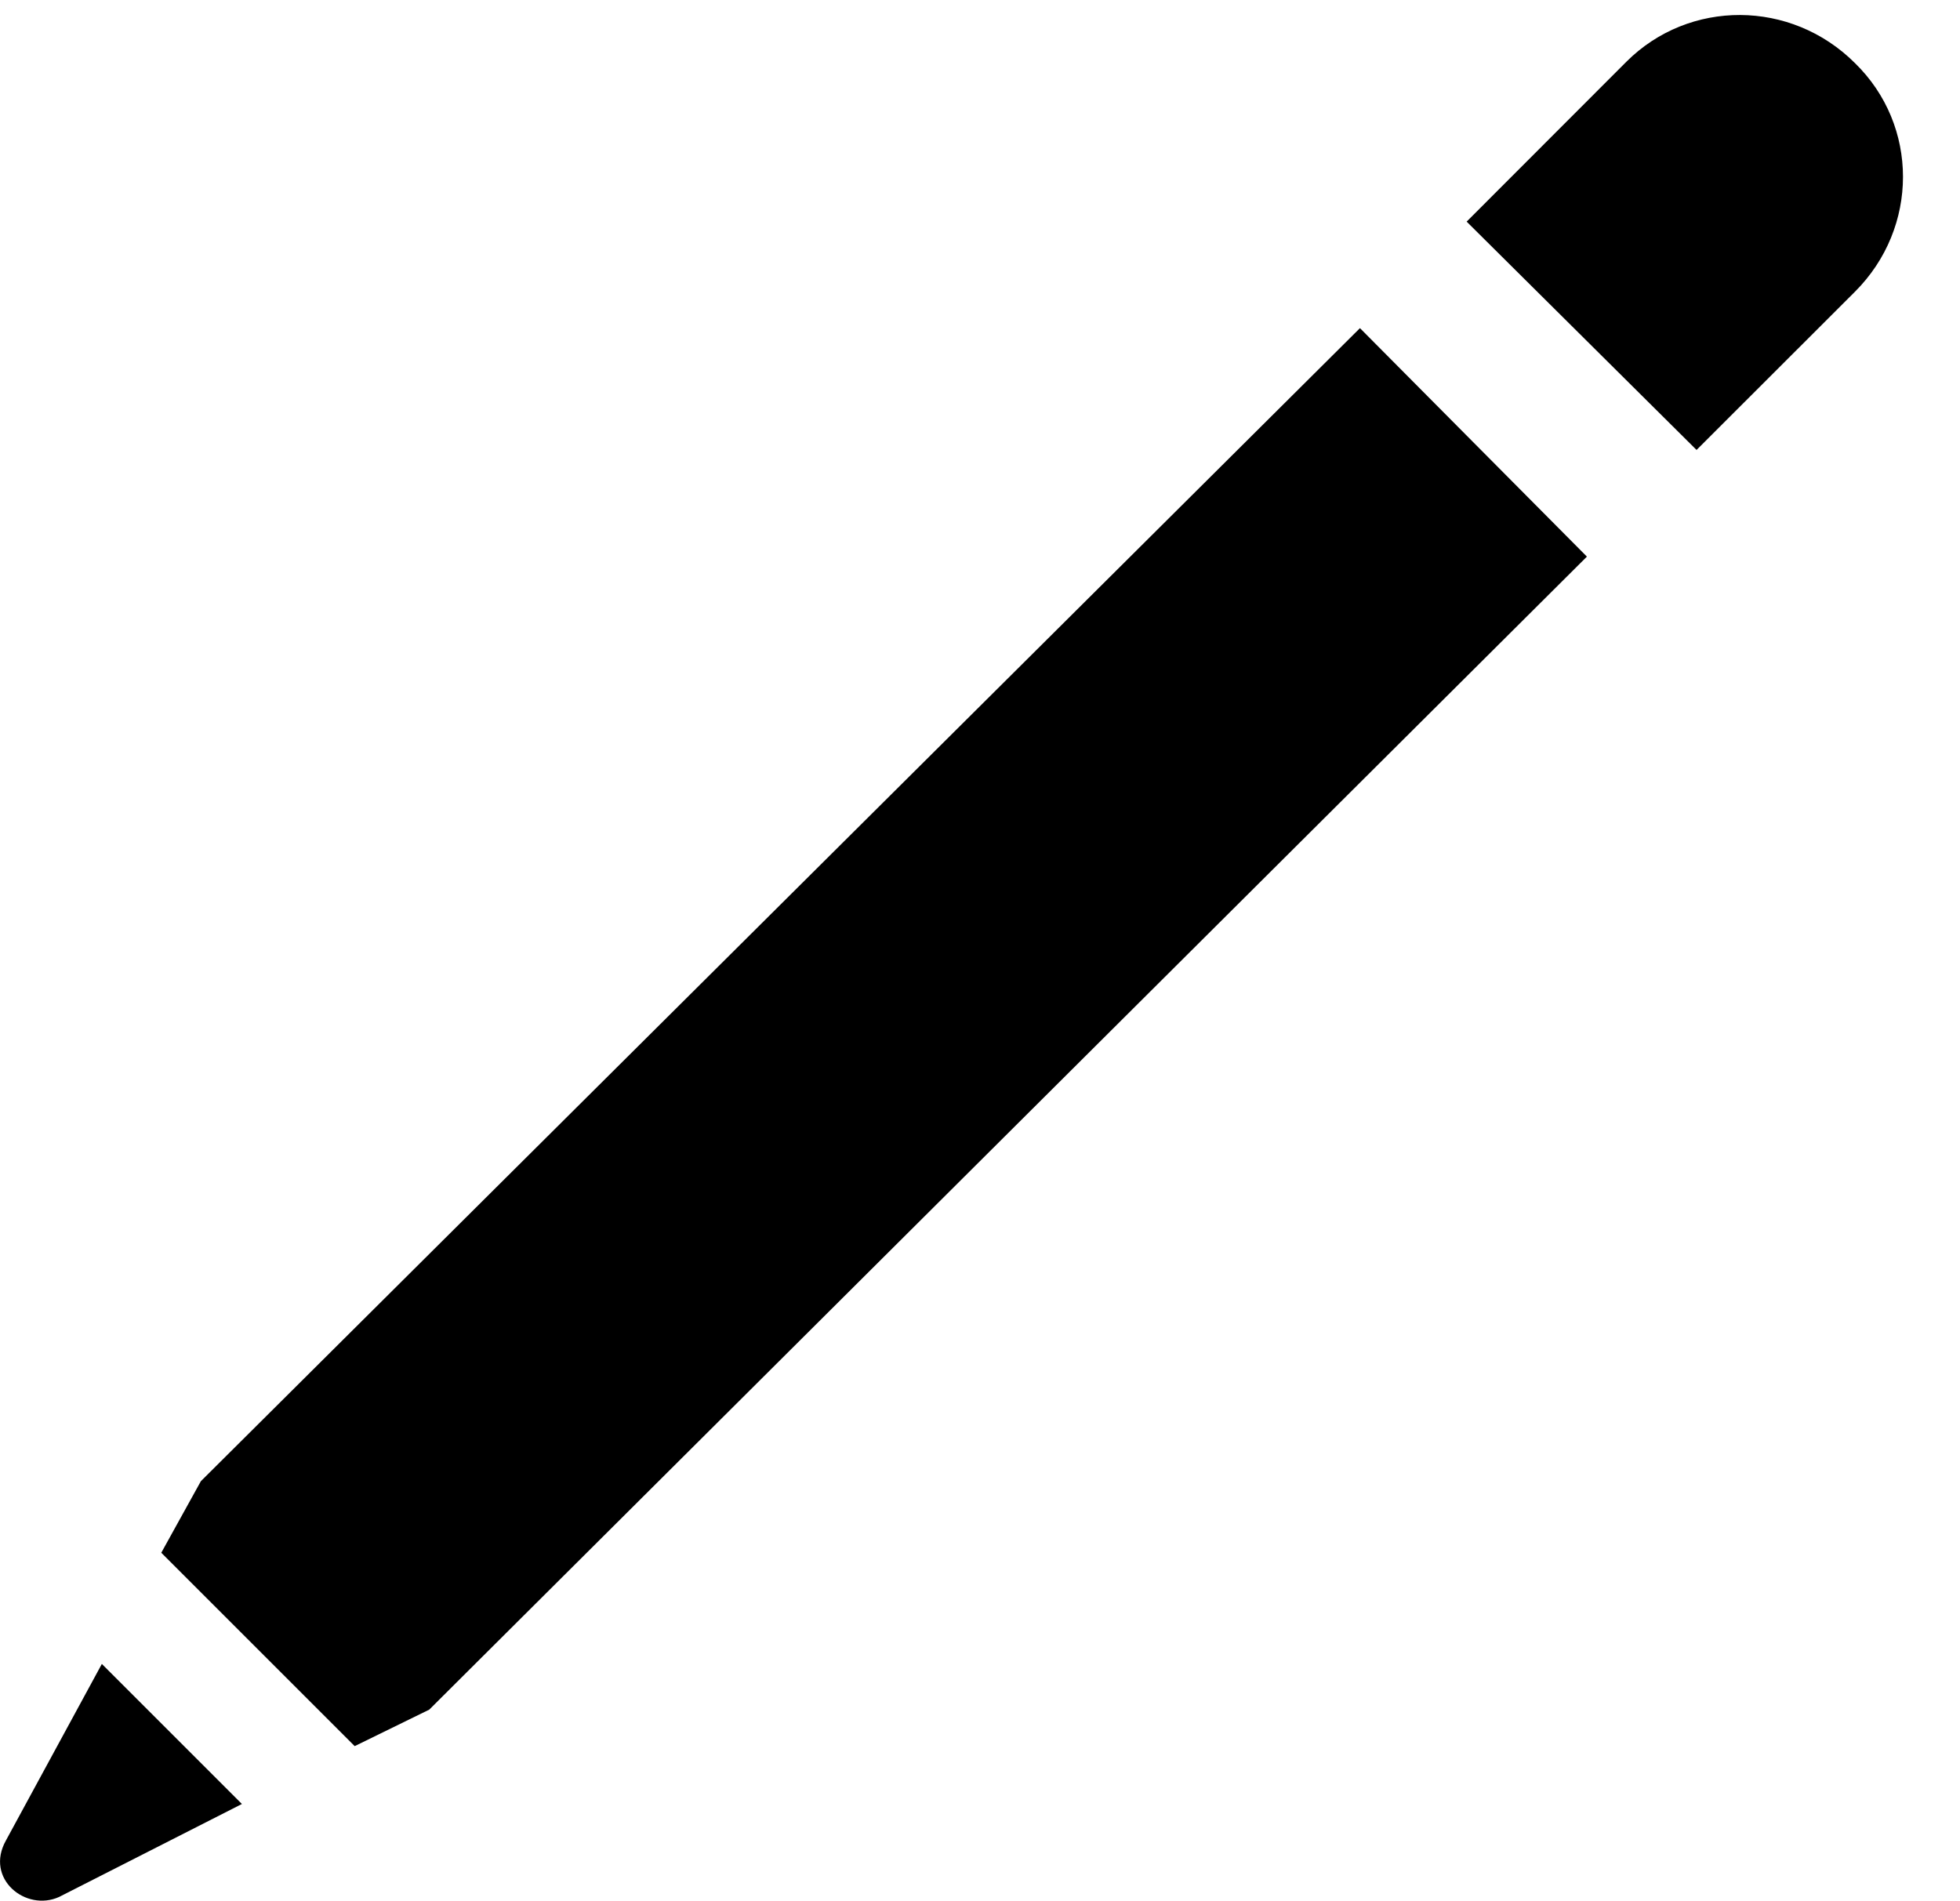 <svg version="1.1" xmlns="http://www.w3.org/2000/svg" xmlns:xlink="http://www.w3.org/1999/xlink" width="12.566" height="12.187" viewBox="0 0 12.566 12.187">
 <g>
  <rect height="12.187" opacity="0" width="12.566" x="0" y="0"/>
  <path d="M0.038 11.801C-0.099 12.046 0.165 12.26 0.379 12.163L1.551 11.567L0.653 10.669ZM8.719 2.104L1.288 9.497L1.034 9.956L2.274 11.196L2.752 10.962L10.174 3.569ZM11.893 0.405C11.483-0.005 10.829-0.005 10.428 0.395L9.403 1.421L10.877 2.885L11.893 1.87C12.303 1.46 12.303 0.805 11.893 0.405Z" fill="currentColor"/>
 </g>
</svg>
